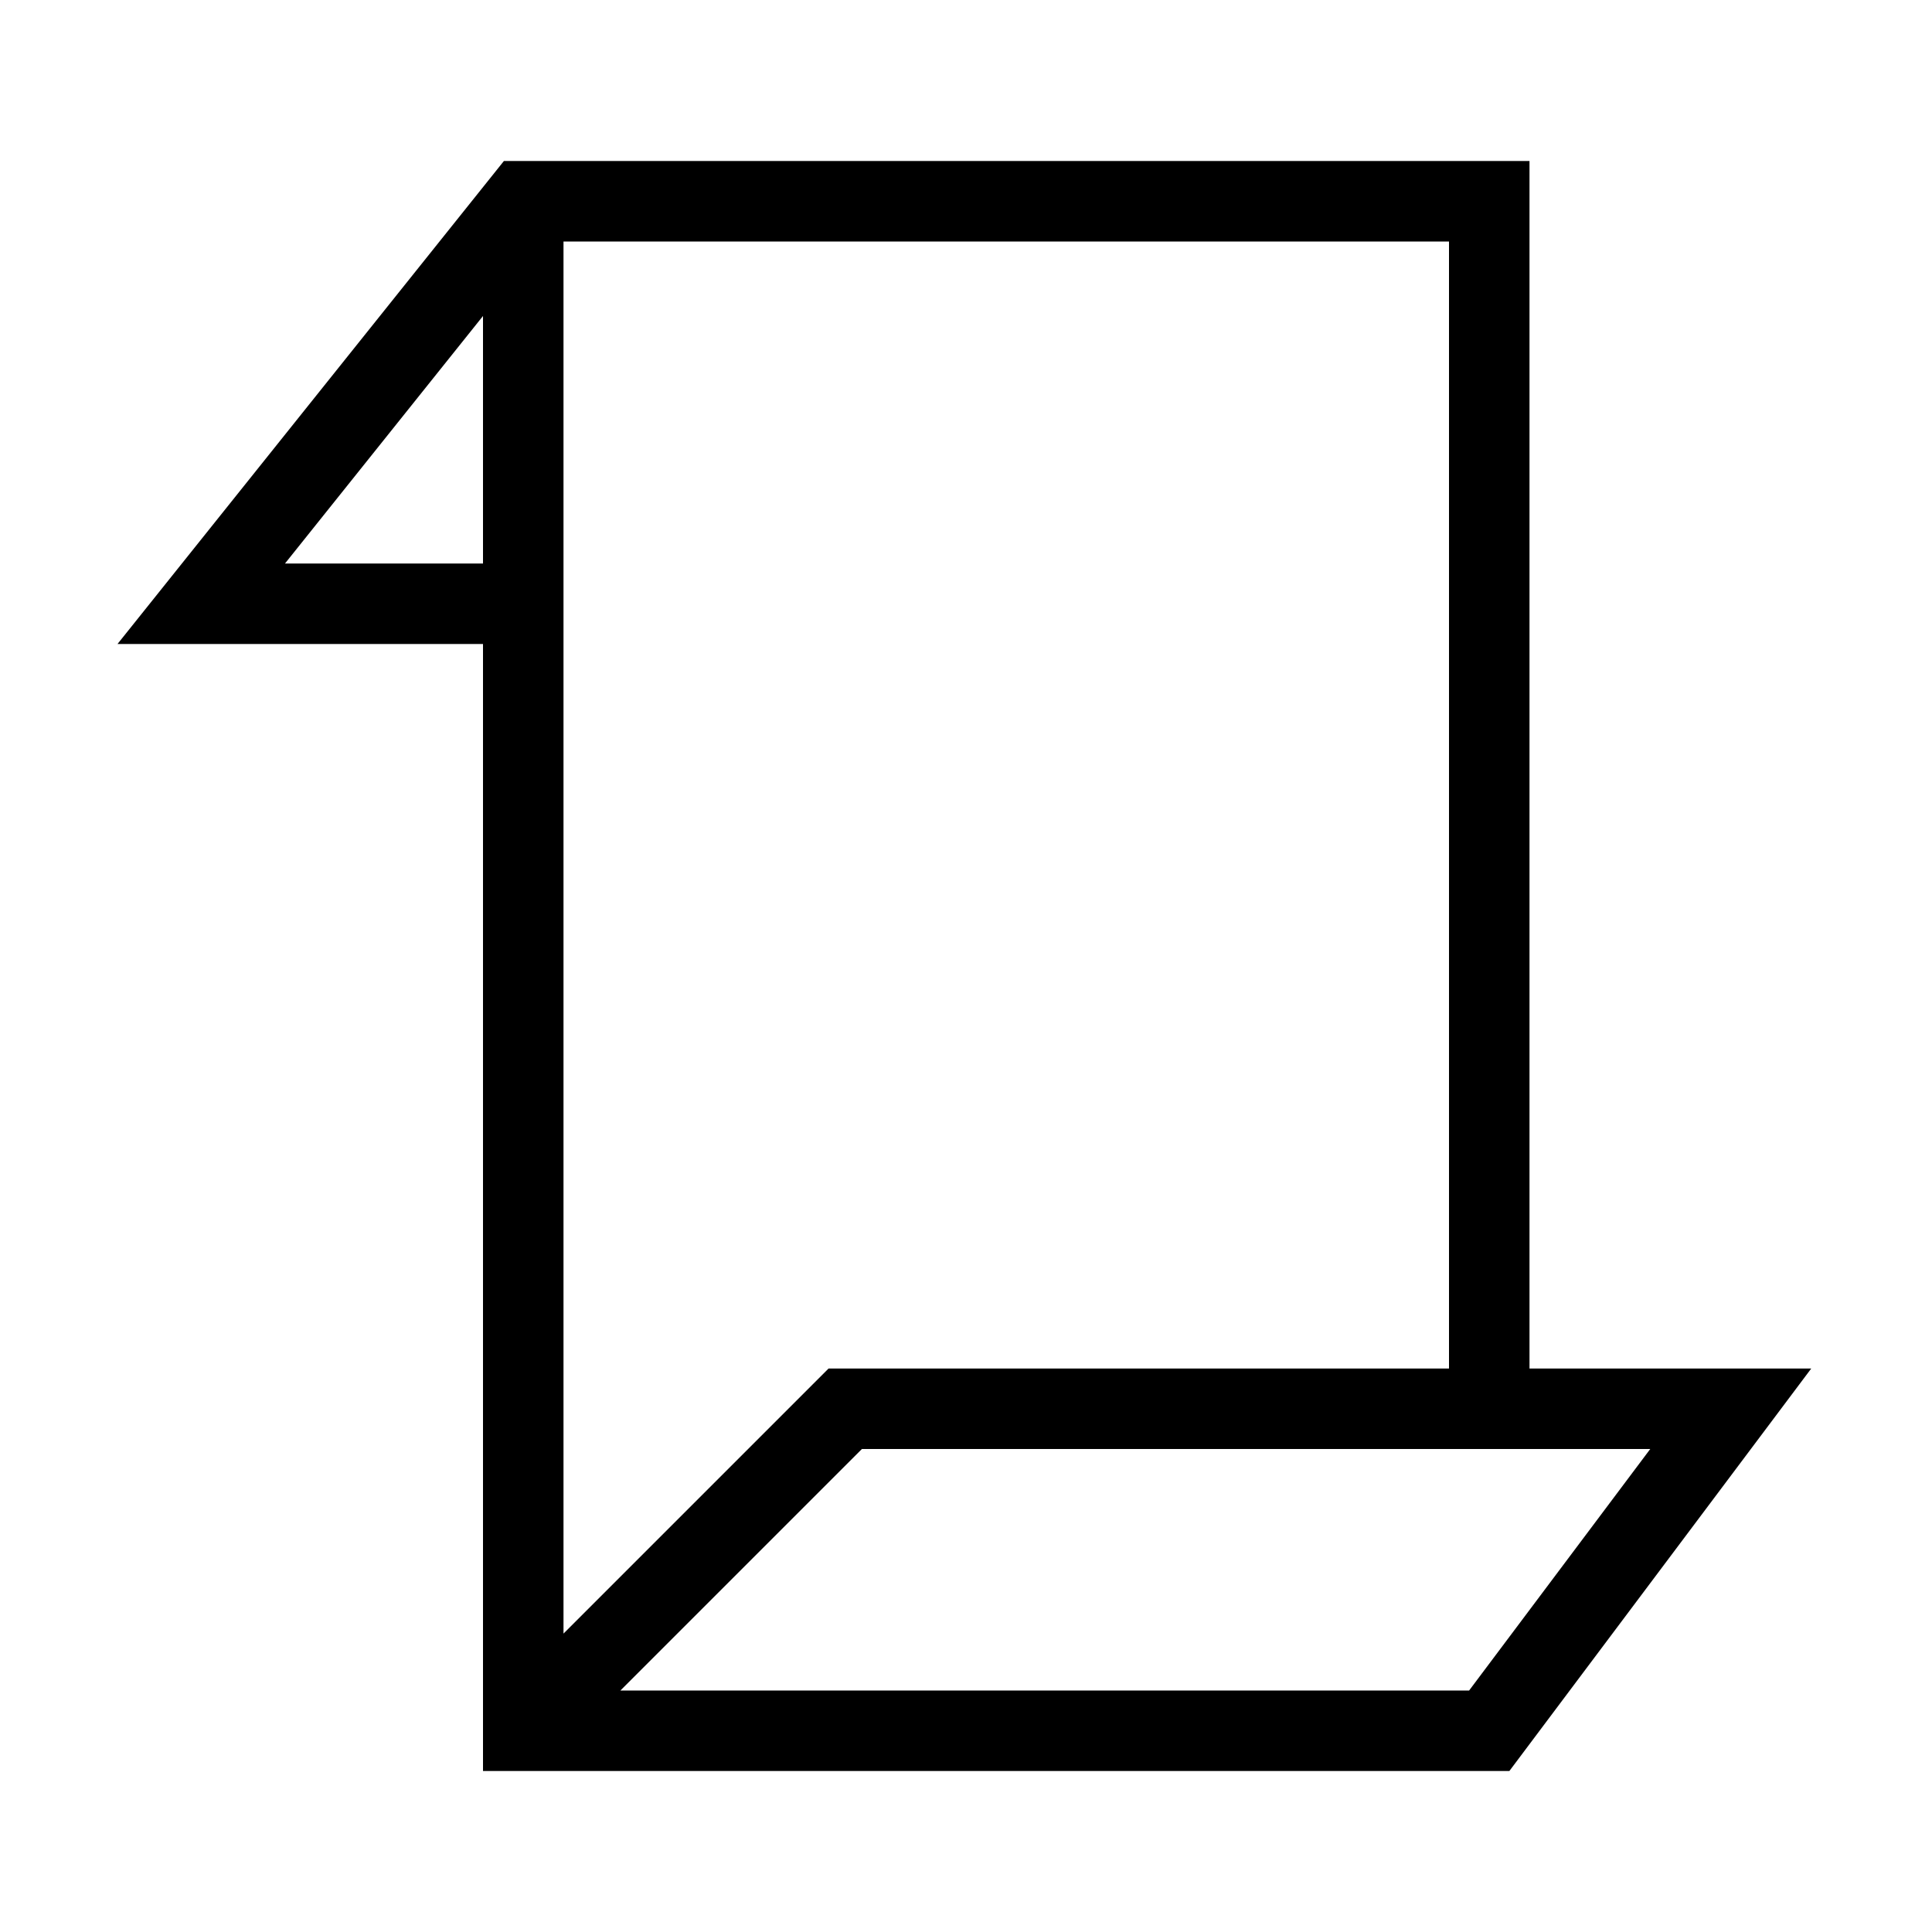 <svg id="stroke" xmlns="http://www.w3.org/2000/svg" viewBox="0 0 24 24"><defs><style>.cls-1{fill:none;stroke:#000;stroke-miterlimit:10;}</style></defs><polyline class="cls-1" points="18.5 17.5 18.5 2.5 6.5 2.5 2.5 7.5 6.5 7.5"/><polyline class="cls-1" points="6.5 2.5 6.5 21.5 18.5 21.5 21.5 17.5 10.5 17.5 6.5 21.5"/></svg>